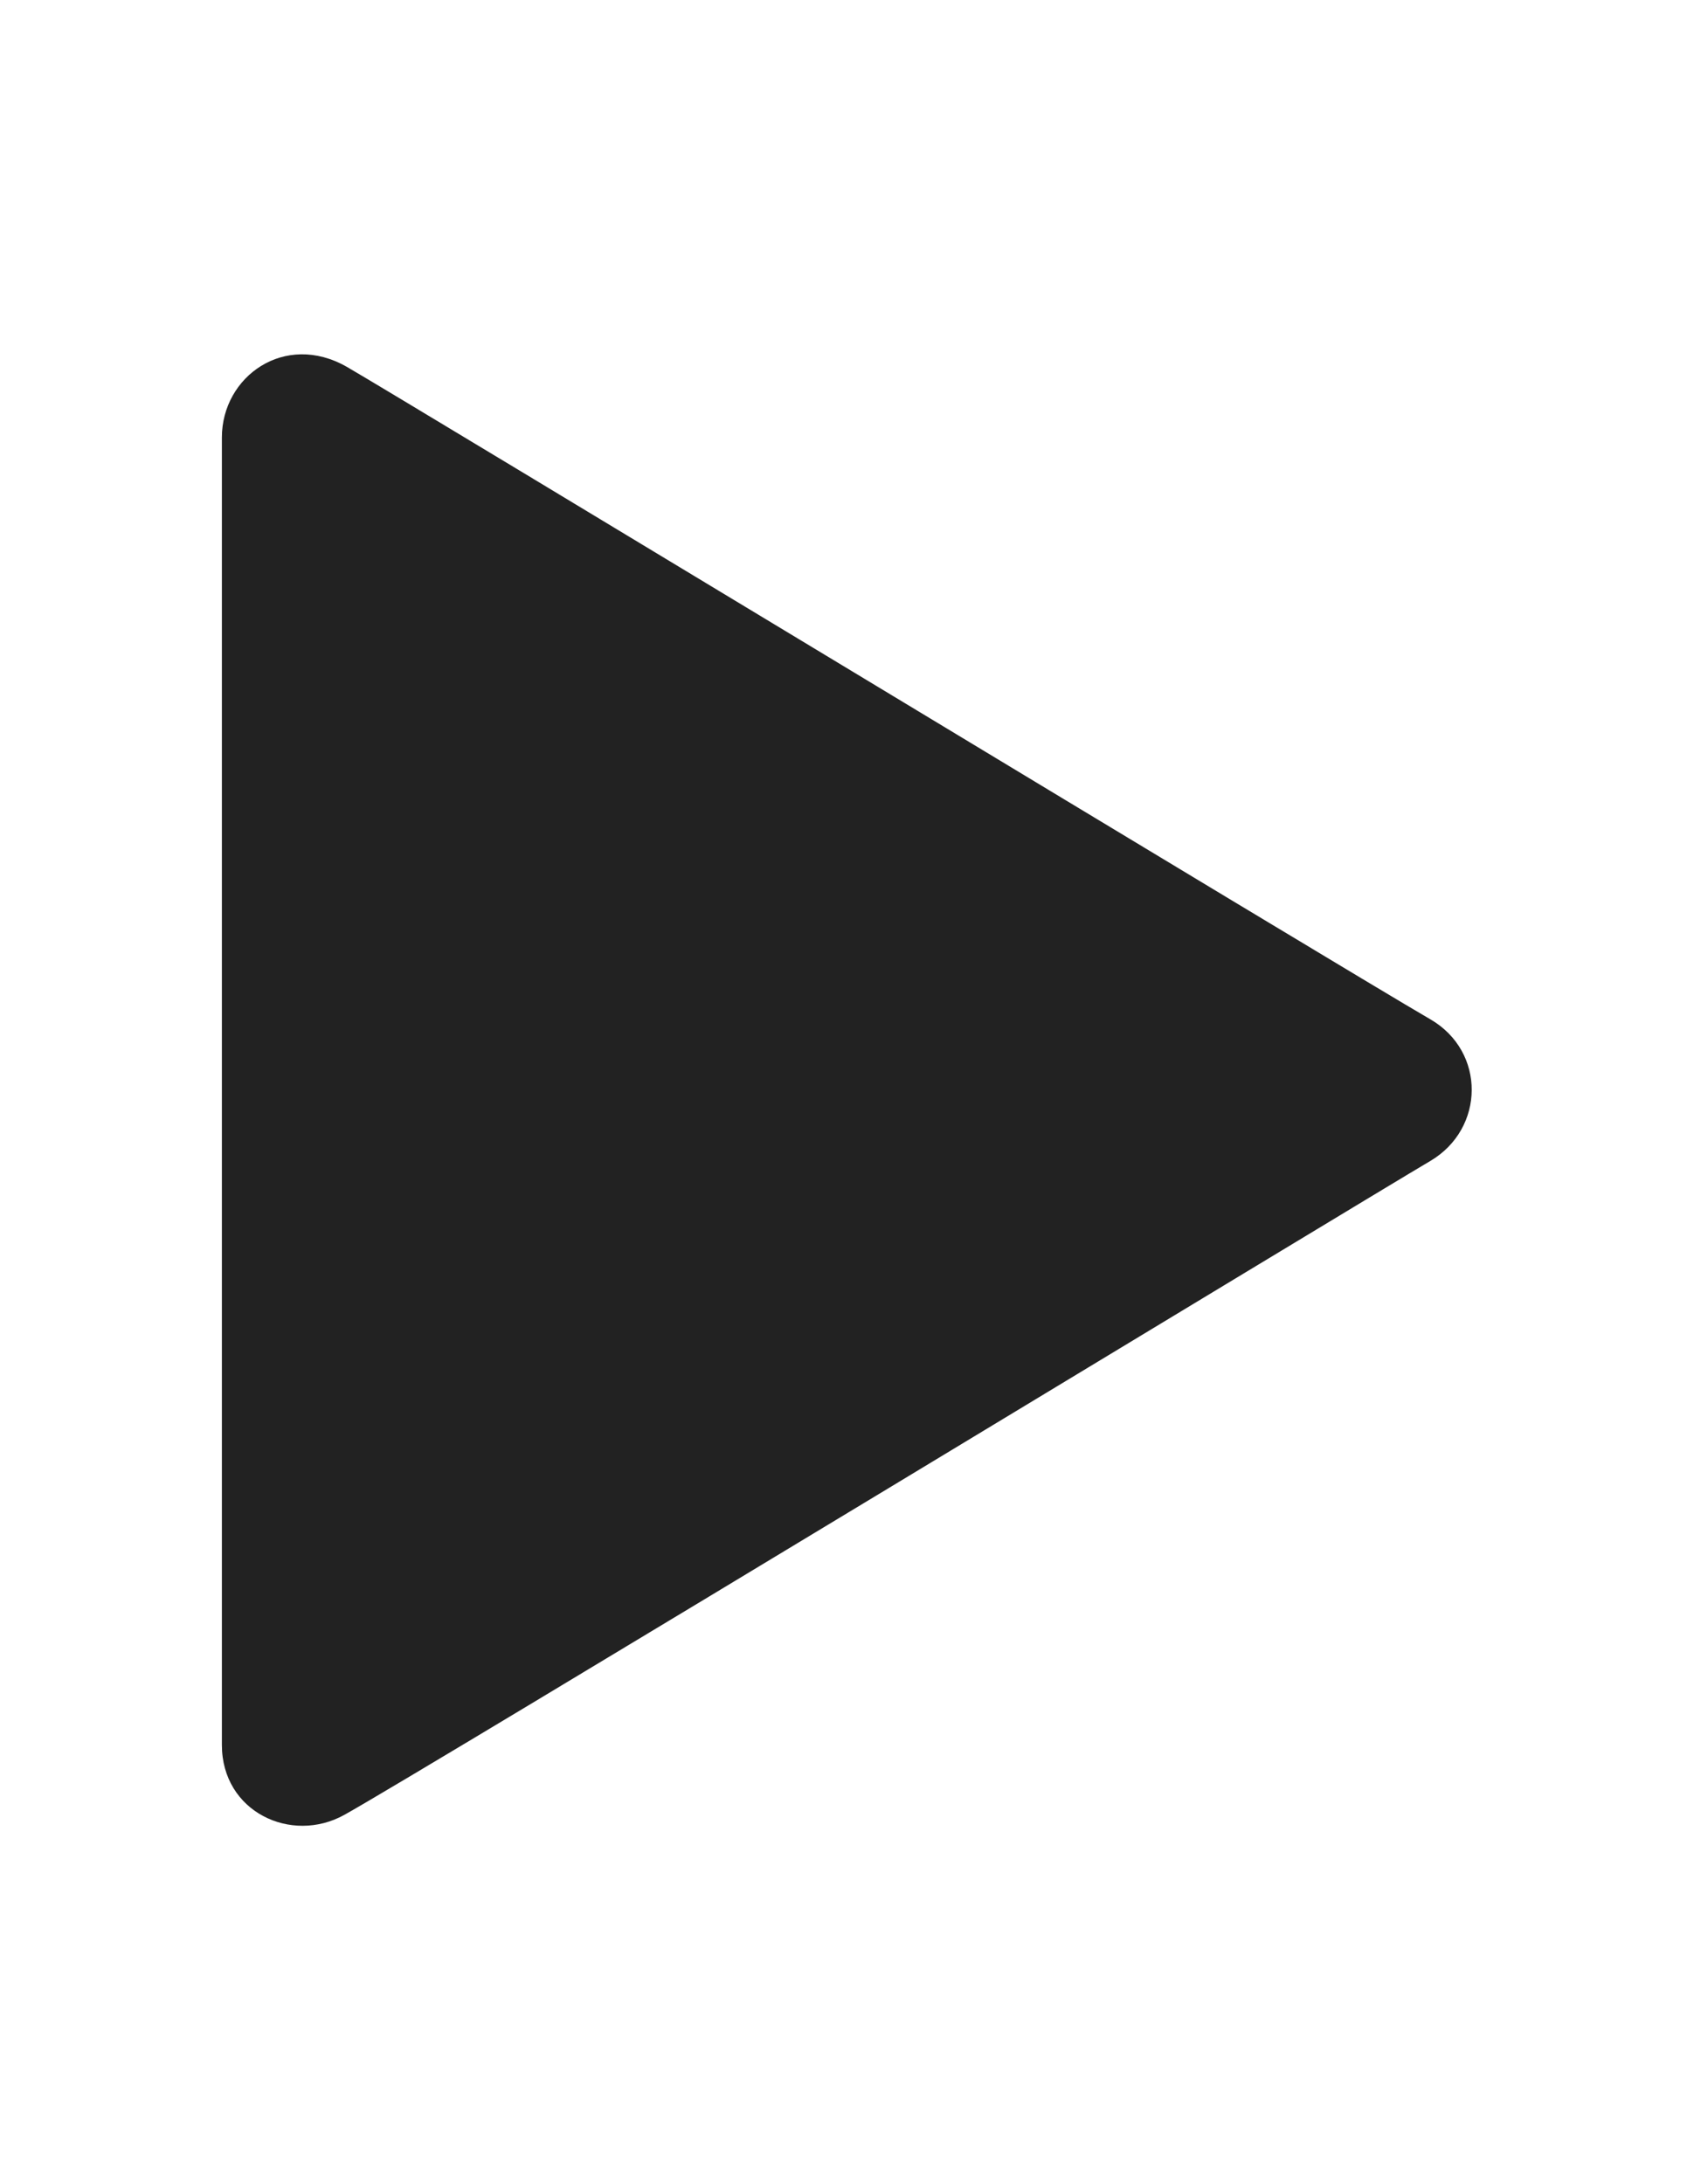 <?xml version="1.0" encoding="utf-8"?>
<!-- Generator: Adobe Illustrator 16.0.0, SVG Export Plug-In . SVG Version: 6.00 Build 0)  -->
<!DOCTYPE svg PUBLIC "-//W3C//DTD SVG 1.1//EN" "http://www.w3.org/Graphics/SVG/1.1/DTD/svg11.dtd">
<svg version="1.1" id="Calque_1" xmlns="http://www.w3.org/2000/svg" xmlns:xlink="http://www.w3.org/1999/xlink" x="0px" y="0px"
	 width="612px" height="792px" viewBox="0 0 612 792" enable-background="new 0 0 612 792" xml:space="preserve">
<title>Play button</title>
<g>
	
	<path fill="#222222" d="M80.495,632.726c0-24.65,0-457.165,0-474.125c0-22.054,22.784-38.472,45.325-25.576
		c18.07,10.35,362.232,218.747,393.066,236.576c20.21,11.704,19.831,39.665,0,51.368
		c-22.218,13.062-367.733,222.594-393.986,237.117C105.69,668.76,80.495,657.001,80.495,632.726z"/>
</g>
</svg>
